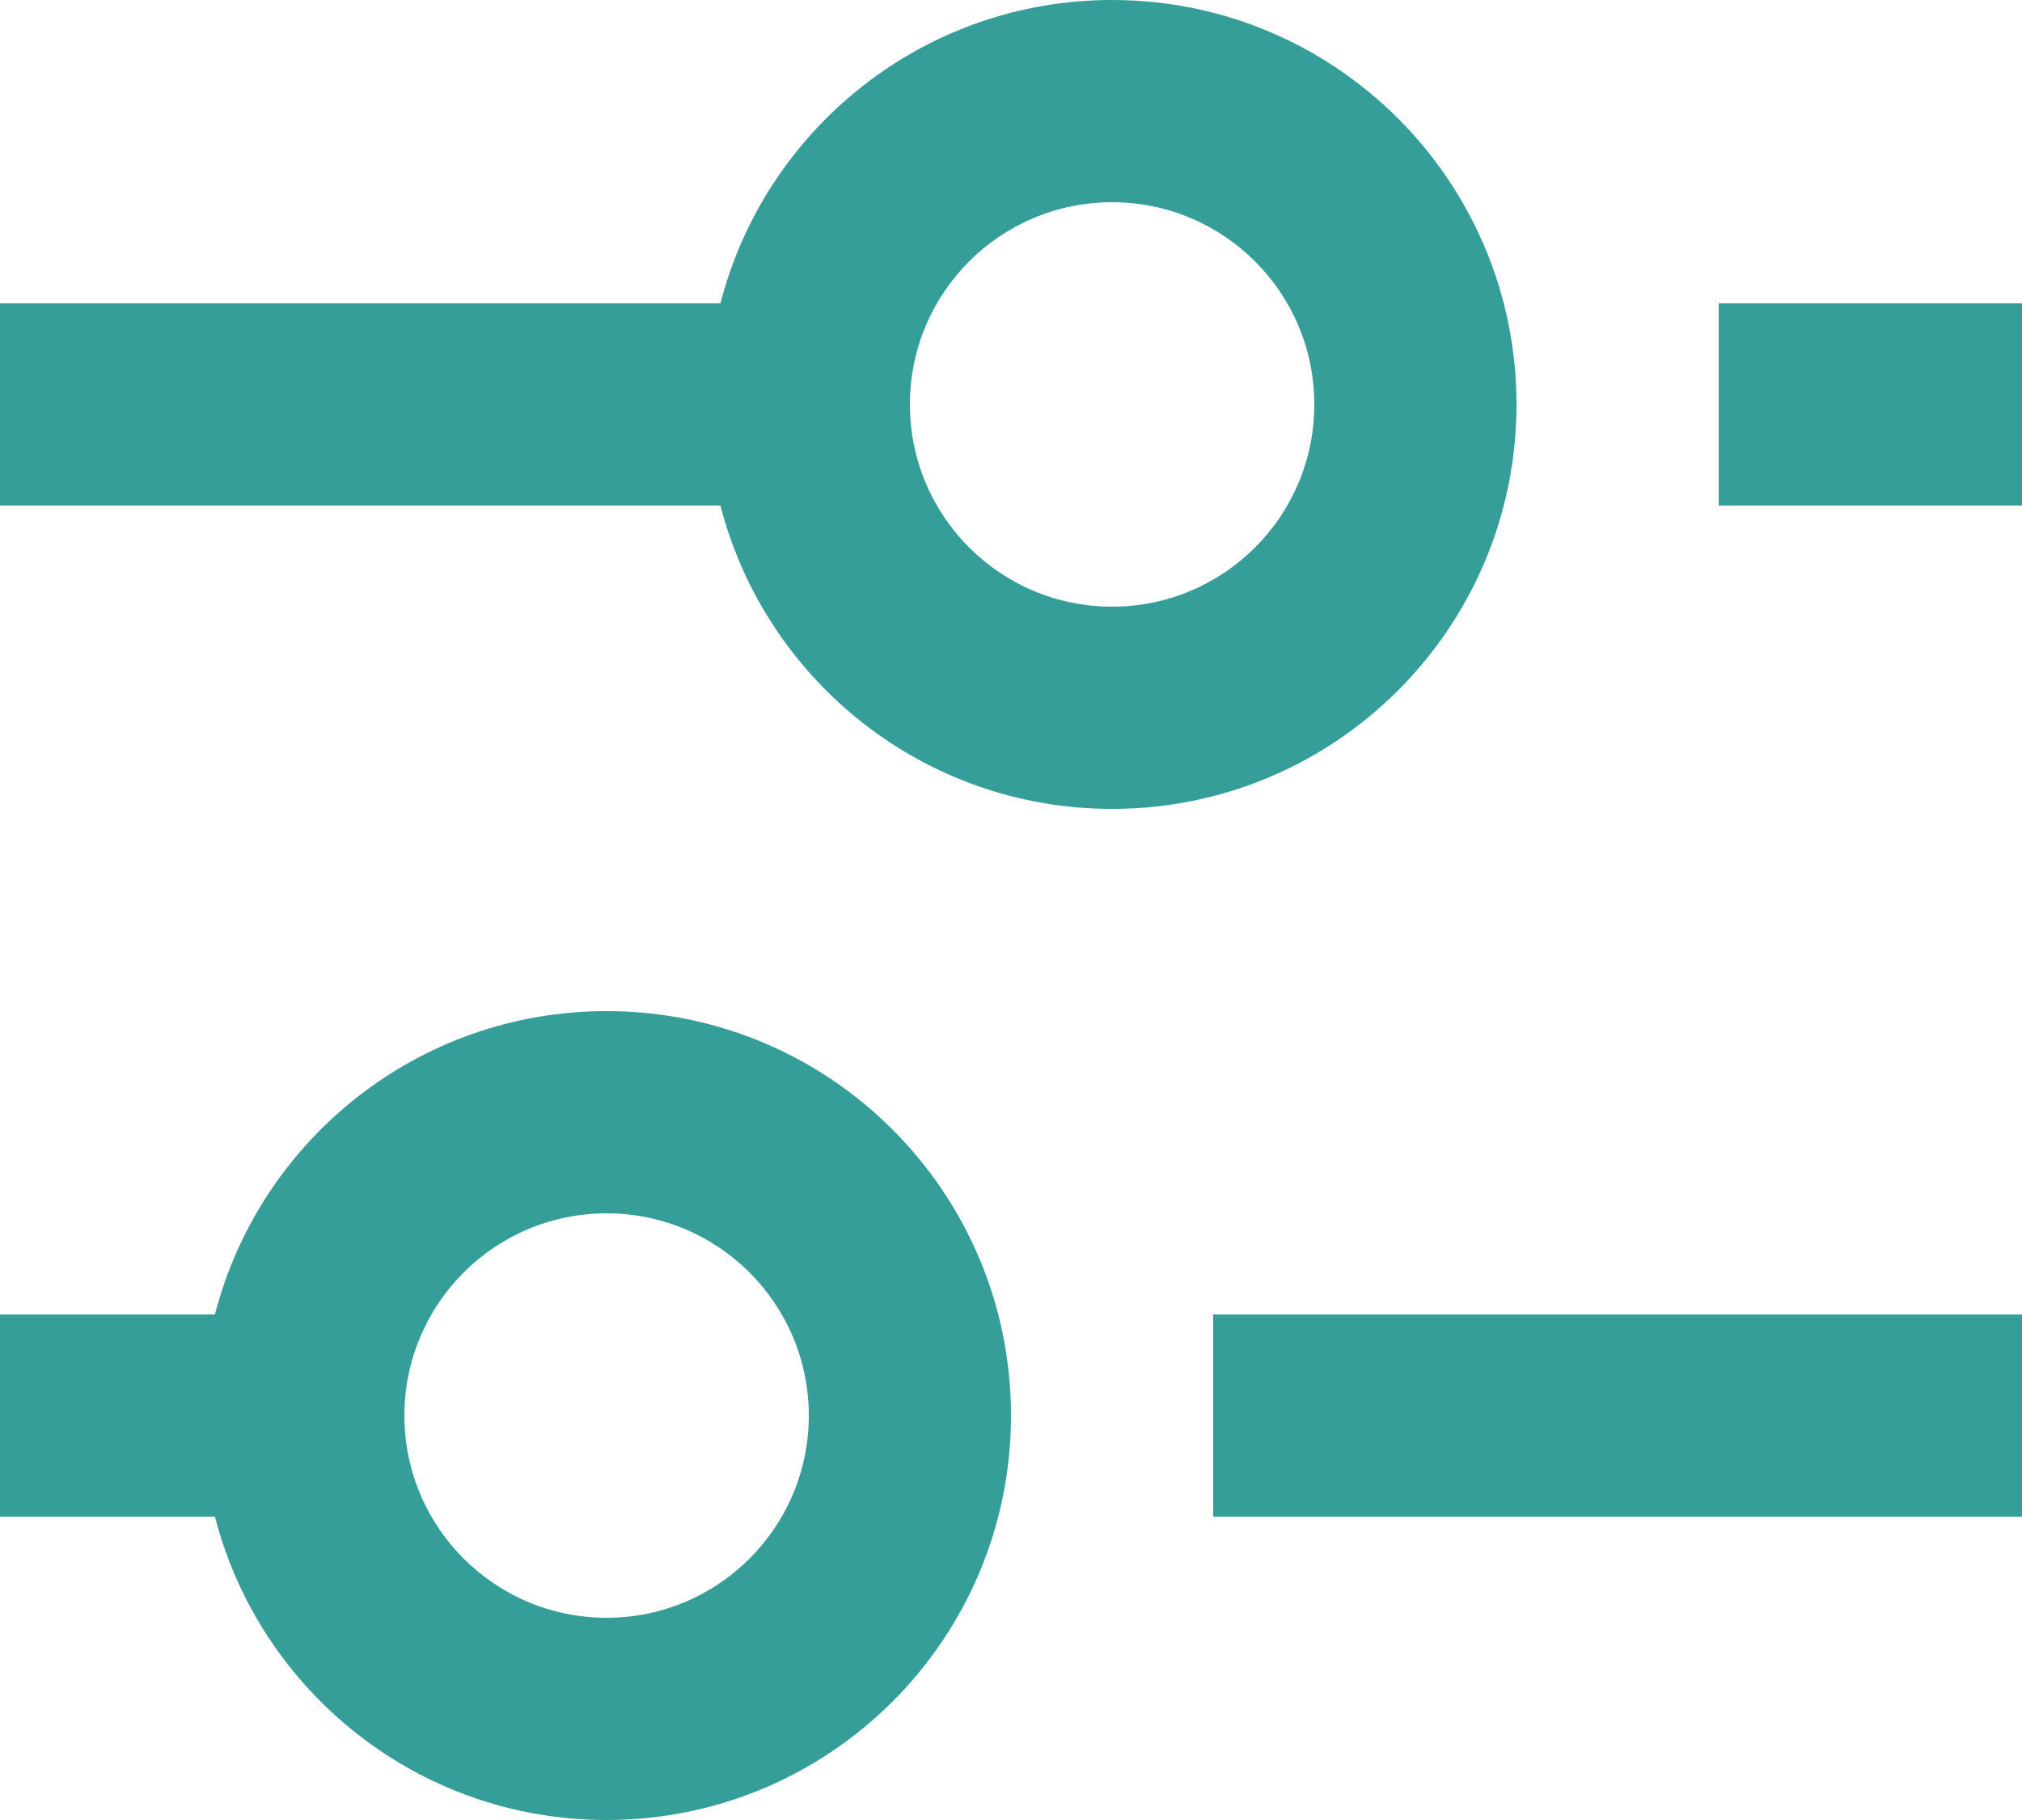 <svg width="20" height="18" viewBox="0 0 20 18" fill="none" xmlns="http://www.w3.org/2000/svg">
<path fill-rule="evenodd" clip-rule="evenodd" d="M11 8C9.136 8 7.57 6.725 7.126 5H0V3H7.126C7.57 1.275 9.136 0 11 0C13.209 0 15 1.791 15 4C15 6.209 13.209 8 11 8ZM13 4C13 5.105 12.105 6 11 6C9.895 6 9 5.105 9 4C9 2.895 9.895 2 11 2C12.105 2 13 2.895 13 4Z" fill="#359E98"/>
<path d="M17 3H20V5H17V3Z" fill="#359E98"/>
<path fill-rule="evenodd" clip-rule="evenodd" d="M6 18C4.136 18 2.57 16.725 2.126 15H0V13H2.126C2.57 11.275 4.136 10 6 10C8.209 10 10 11.791 10 14C10 16.209 8.209 18 6 18ZM8 14C8 15.105 7.105 16 6 16C4.895 16 4 15.105 4 14C4 12.895 4.895 12 6 12C7.105 12 8 12.895 8 14Z" fill="#359E98"/>
<path d="M12 15H20V13H12V15Z" fill="#359E98"/>
</svg>
